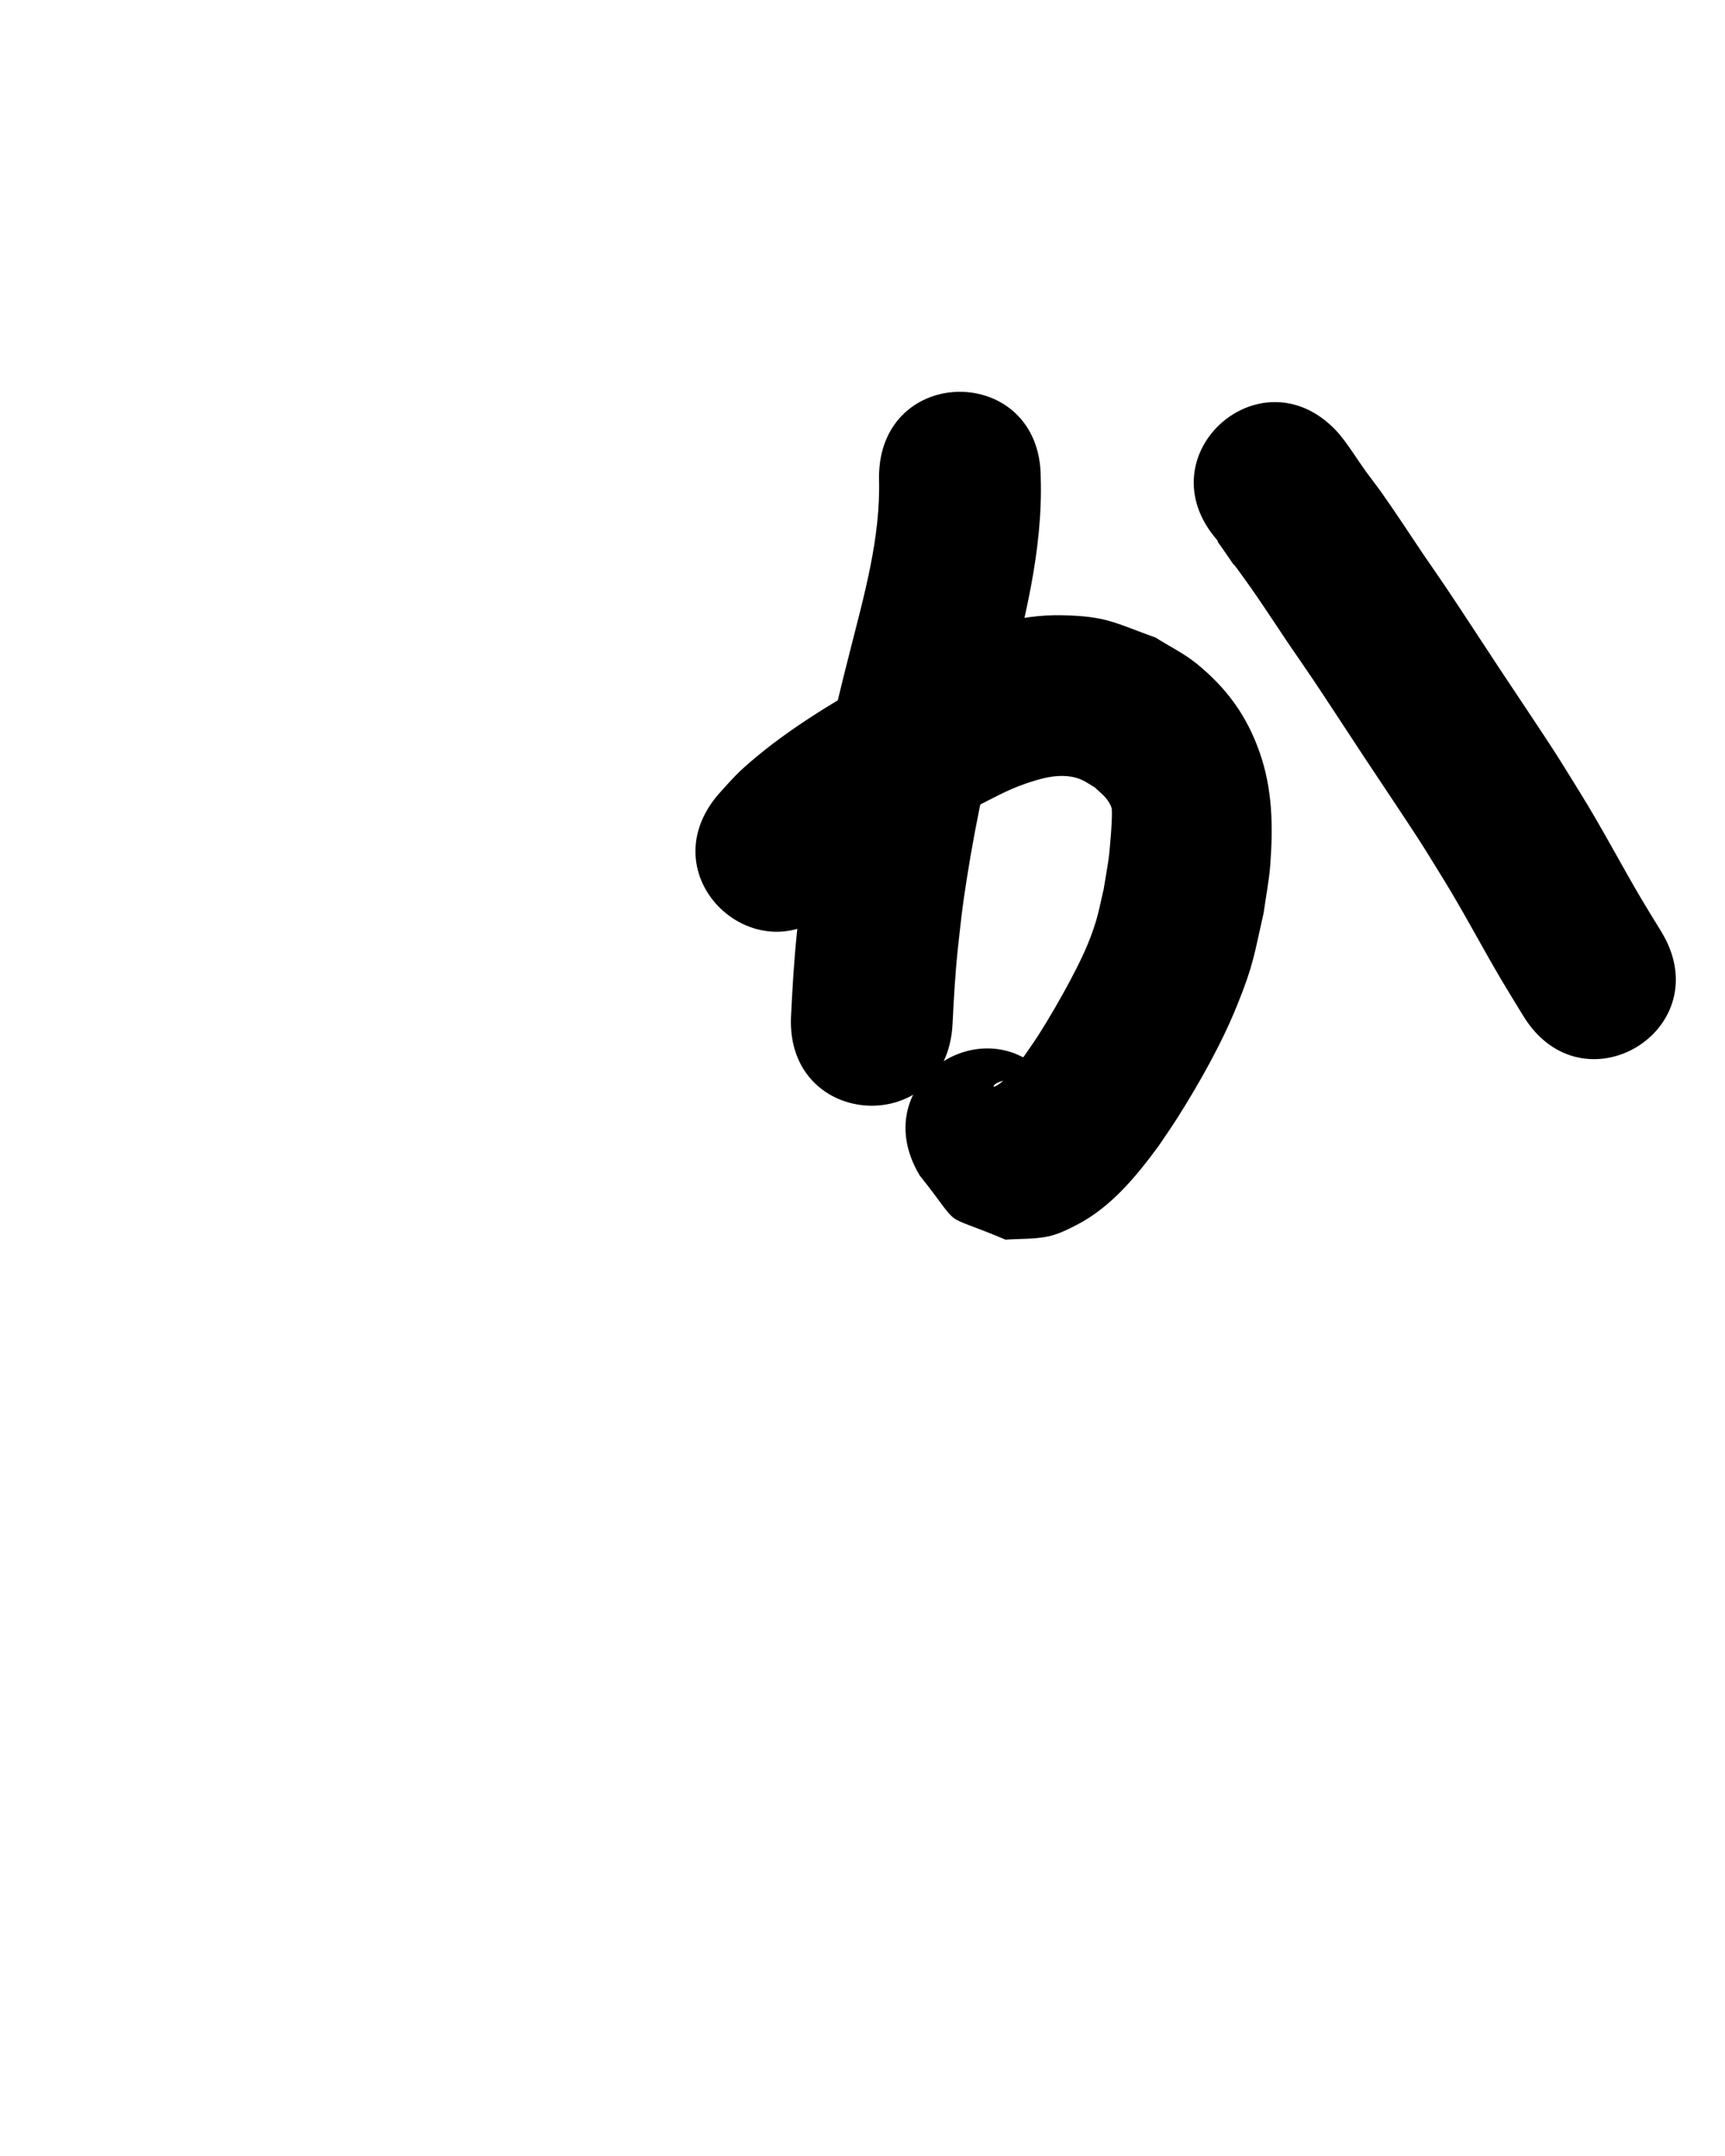 <?xml version="1.0" ?>
<svg xmlns="http://www.w3.org/2000/svg" width="800" height="1000">
<path d="m 390.012,417.33 c 1.656,-1.806 3.204,-3.719 4.969,-5.419 4.294,-4.137 9.865,-8.125 14.684,-11.437 13.945,-9.583 28.574,-17.985 43.209,-26.448 10.818,-5.41 15.907,-8.604 27.187,-11.993 5.527,-1.661 11.008,-2.731 16.746,-1.786 4.75,0.782 6.853,2.557 10.893,4.96 3.162,2.952 6.326,5.137 7.781,9.473 0.544,1.621 -0.217,11.59 -0.246,11.964 -1.054,13.509 -1.002,11.074 -3.396,25.845 -1.228,5.06 -2.16,10.202 -3.685,15.181 -3.021,9.864 -6.919,17.769 -11.711,26.877 -3.998,7.598 -10.152,18.218 -14.826,25.531 -2.098,3.283 -4.381,6.444 -6.571,9.666 -3.967,4.724 -7.51,10.797 -13.11,13.941 -0.346,0.194 -1.321,0.506 -1.182,0.135 0.945,-2.511 9.139,-3.408 10.256,-3.691 16.158,3.529 9.817,0.627 19.867,6.552 -27.228,-45.51 -91.588,-7.004 -64.361,38.506 v 0 c 21.018,26.407 7.88,16.29 39.833,29.796 6.541,-0.491 13.2,-0.139 19.622,-1.473 4.703,-0.977 9.099,-3.179 13.37,-5.379 15.885,-8.186 27.504,-22.399 37.896,-36.469 2.86,-4.271 5.83,-8.47 8.58,-12.812 10.313,-16.283 20.604,-34.507 27.83,-52.34 7.763,-19.159 7.888,-23.307 12.393,-43.108 1.032,-7.513 2.545,-14.975 3.096,-22.539 1.287,-17.665 1.038,-34.783 -4.923,-51.813 -6.013,-17.18 -15.265,-29.799 -29.165,-41.17 -5.852,-4.787 -12.762,-8.111 -19.143,-12.166 -19.169,-6.884 -22.624,-9.883 -43.204,-10.353 -20.532,-0.469 -40.579,6.076 -59.036,14.417 -6.261,2.829 -12.248,6.229 -18.371,9.343 -22.116,12.818 -44.731,25.466 -64.464,41.876 -8.962,7.452 -10.499,9.535 -17.393,17.096 -34.817,40.003 21.756,89.242 56.573,49.239 z"/>
<path d="m 407.65,221.502 c 0.896,27.928 -7.04,55.027 -13.785,81.842 -7.799,30.356 -14.589,60.991 -19.48,91.958 -2.634,16.673 -2.93,20.812 -4.78,37.148 -1.363,12.886 -2.093,25.821 -2.747,38.758 -2.651,52.967 72.255,56.716 74.906,3.75 v 0 c 0.564,-11.393 1.194,-22.784 2.371,-34.134 1.6,-14.372 1.867,-18.139 4.172,-32.856 4.556,-29.091 10.966,-57.858 18.301,-86.365 8.217,-32.8 17.108,-65.979 16.042,-100.101 0,-53.033 -75,-53.033 -75,0 z"/>
<path d="m 564.63,250.677 c 0.389,1.38 0.11,0.51 1.926,3.166 11.672,17.064 -0.986,-1.703 13.692,18.972 3.765,5.303 14.174,21.016 17.223,25.588 3.83,5.598 7.705,11.165 11.491,16.793 6.069,9.023 17.985,27.321 23.815,36.14 5.061,7.656 20.586,30.838 25.692,38.808 3.68,5.744 7.197,11.59 10.796,17.385 9.451,15.331 17.791,31.305 26.94,46.812 3.322,5.631 6.789,11.176 10.184,16.764 27.568,45.304 91.638,6.317 64.07,-38.988 v 0 c -3.041,-4.989 -6.154,-9.934 -9.124,-14.966 -9.627,-16.313 -18.391,-33.127 -28.381,-49.229 -3.951,-6.346 -7.82,-12.743 -11.854,-19.037 -5.255,-8.201 -20.306,-30.66 -25.636,-38.722 -7.229,-10.936 -17.259,-26.396 -24.613,-37.329 -3.618,-5.379 -7.325,-10.699 -10.988,-16.048 -5.692,-8.53 -13.371,-20.183 -19.372,-28.643 -2.197,-3.097 -4.568,-6.068 -6.798,-9.143 -4.275,-5.894 -8.024,-12.158 -12.676,-17.773 -34.967,-39.873 -91.355,9.577 -56.389,49.45 z"/>
</svg>
